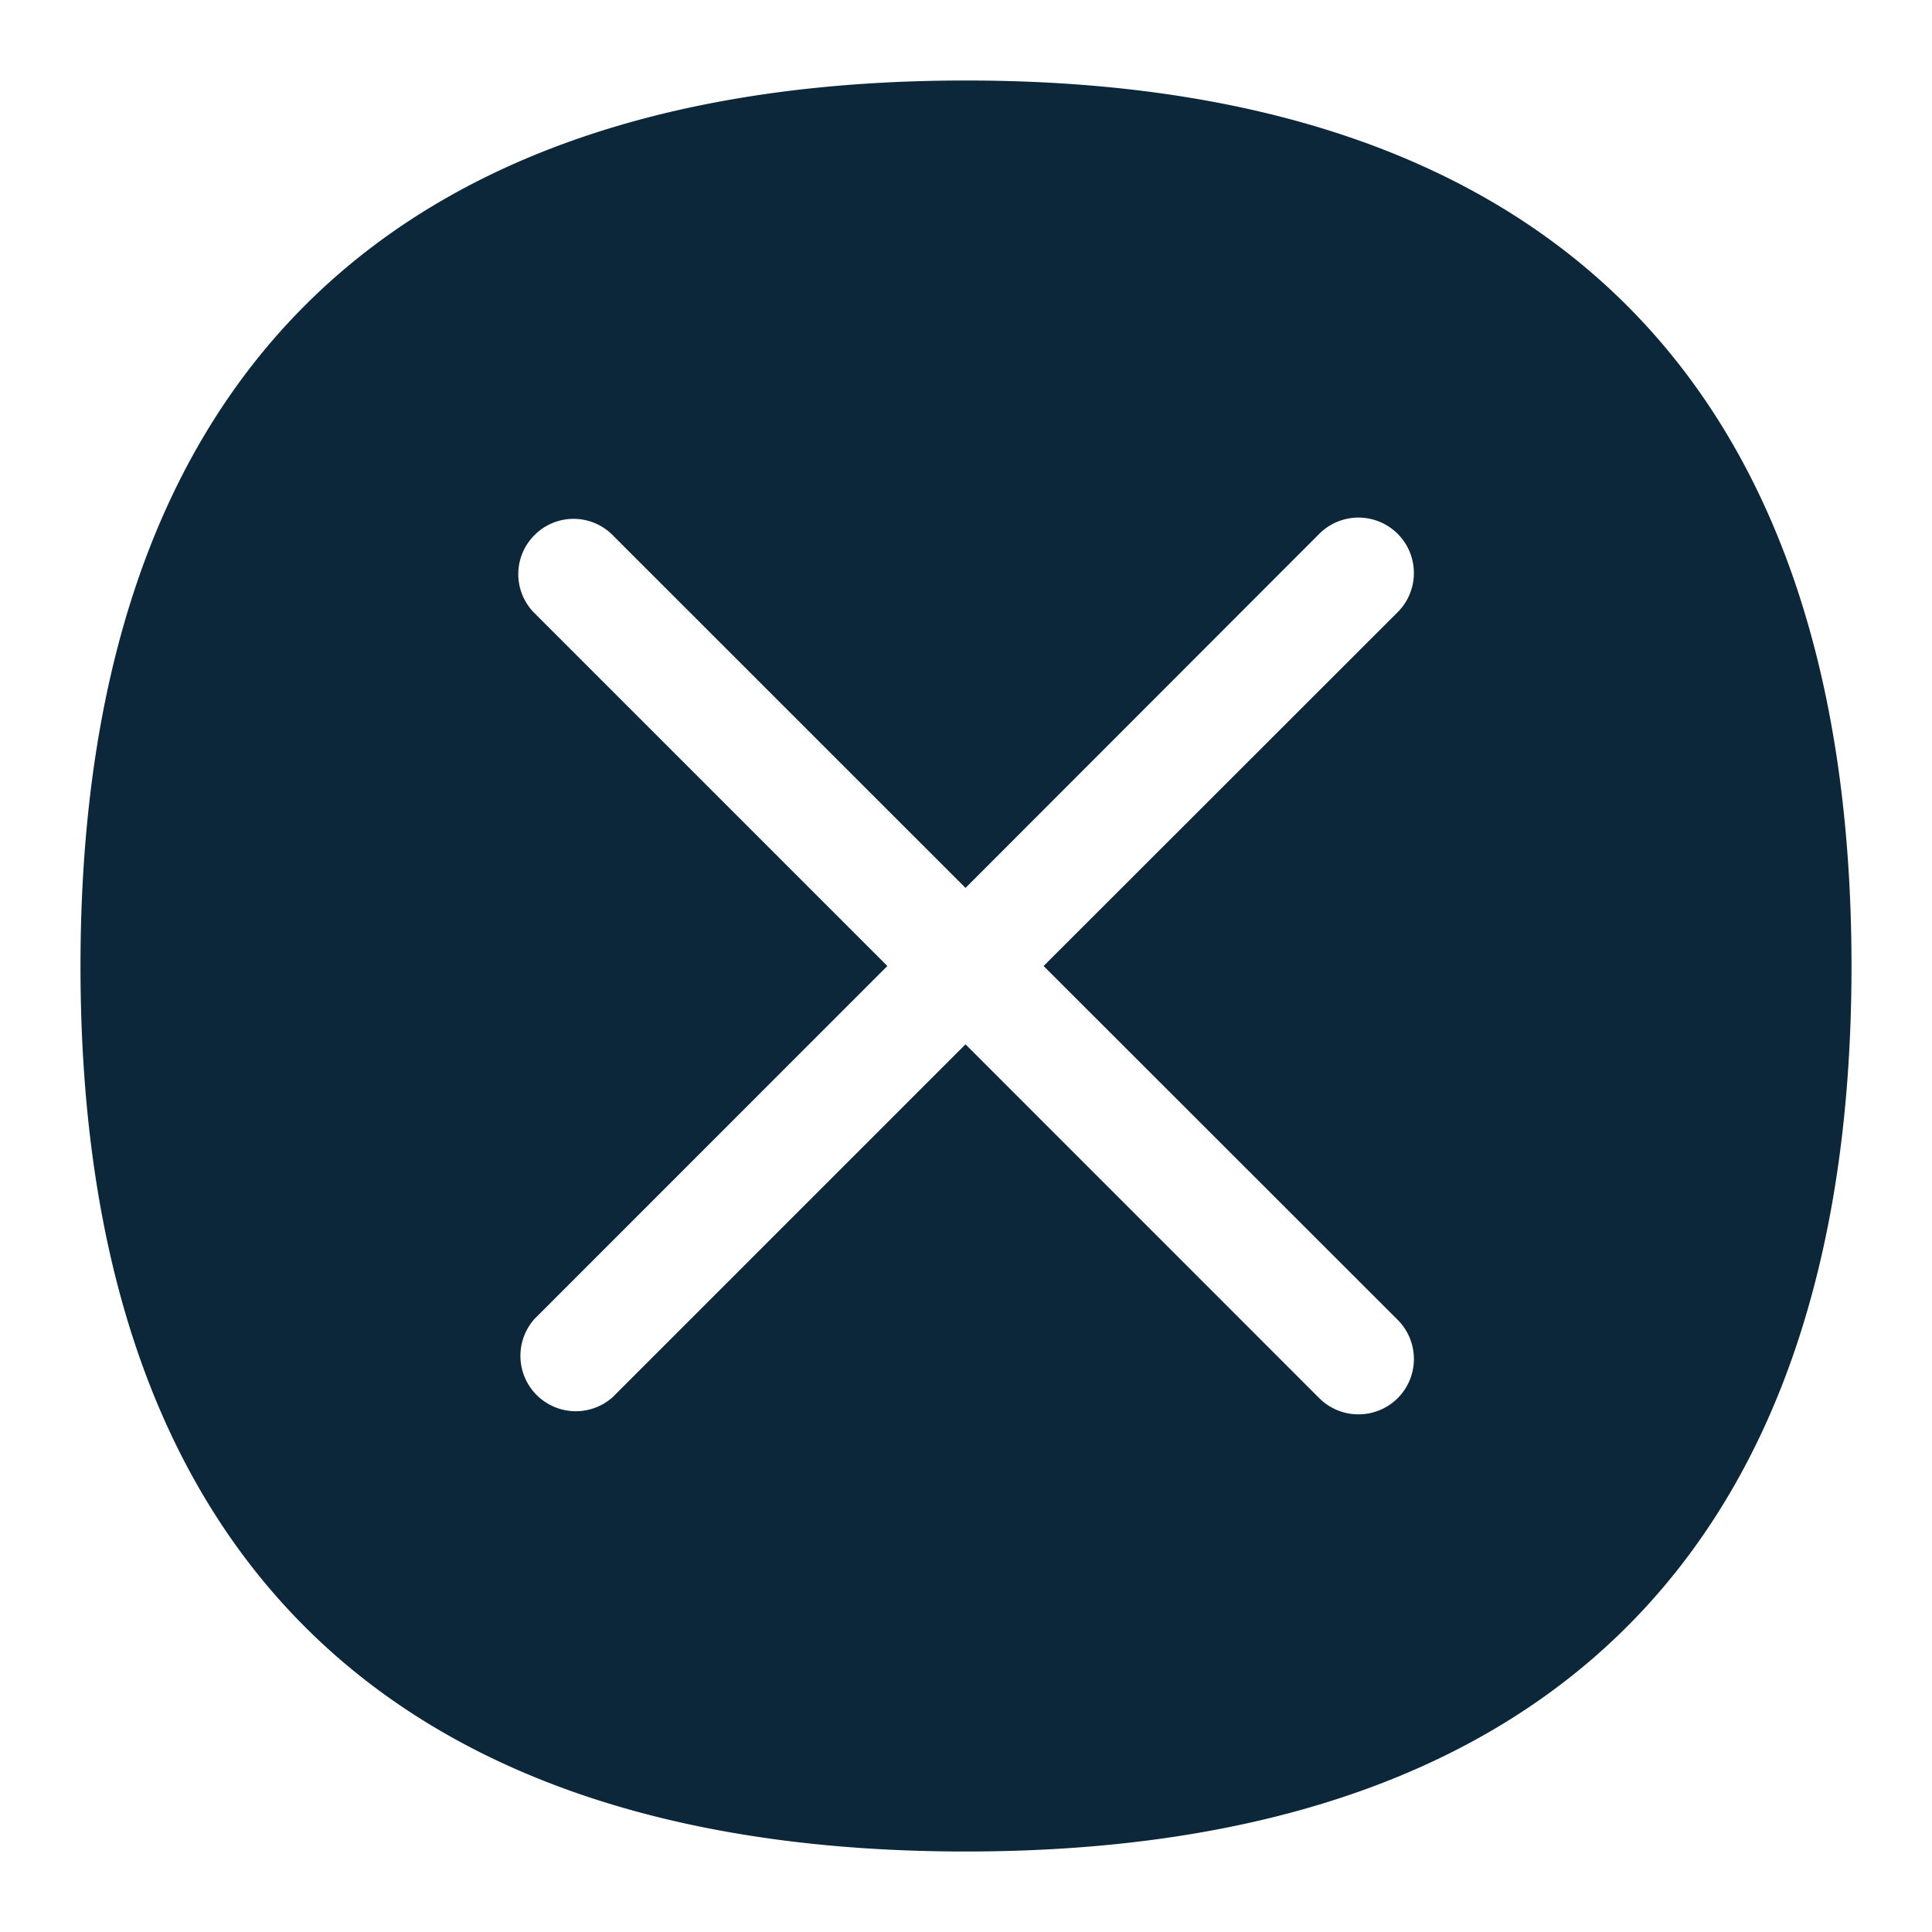 <svg xmlns="http://www.w3.org/2000/svg" width="24" height="24" fill="none"><path fill="#0B2739" d="M1 12.003C1 4.51 5.048 1 11.997 1 18.947 1 23 4.51 23 12.003 23 19.497 18.946 23 11.997 23 5.047 23 1 19.497 1 12.003Zm16.362 5.366a.688.688 0 0 0 0-.974L12.964 12l4.398-4.395a.688.688 0 1 0-.973-.974l-4.395 4.399L7.61 6.647a.684.684 0 0 0-.97 0 .684.684 0 0 0 0 .97L11.023 12l-4.382 4.383a.688.688 0 0 0 .97.973l4.383-4.383 4.395 4.396a.69.69 0 0 0 .973 0Z"/></svg>